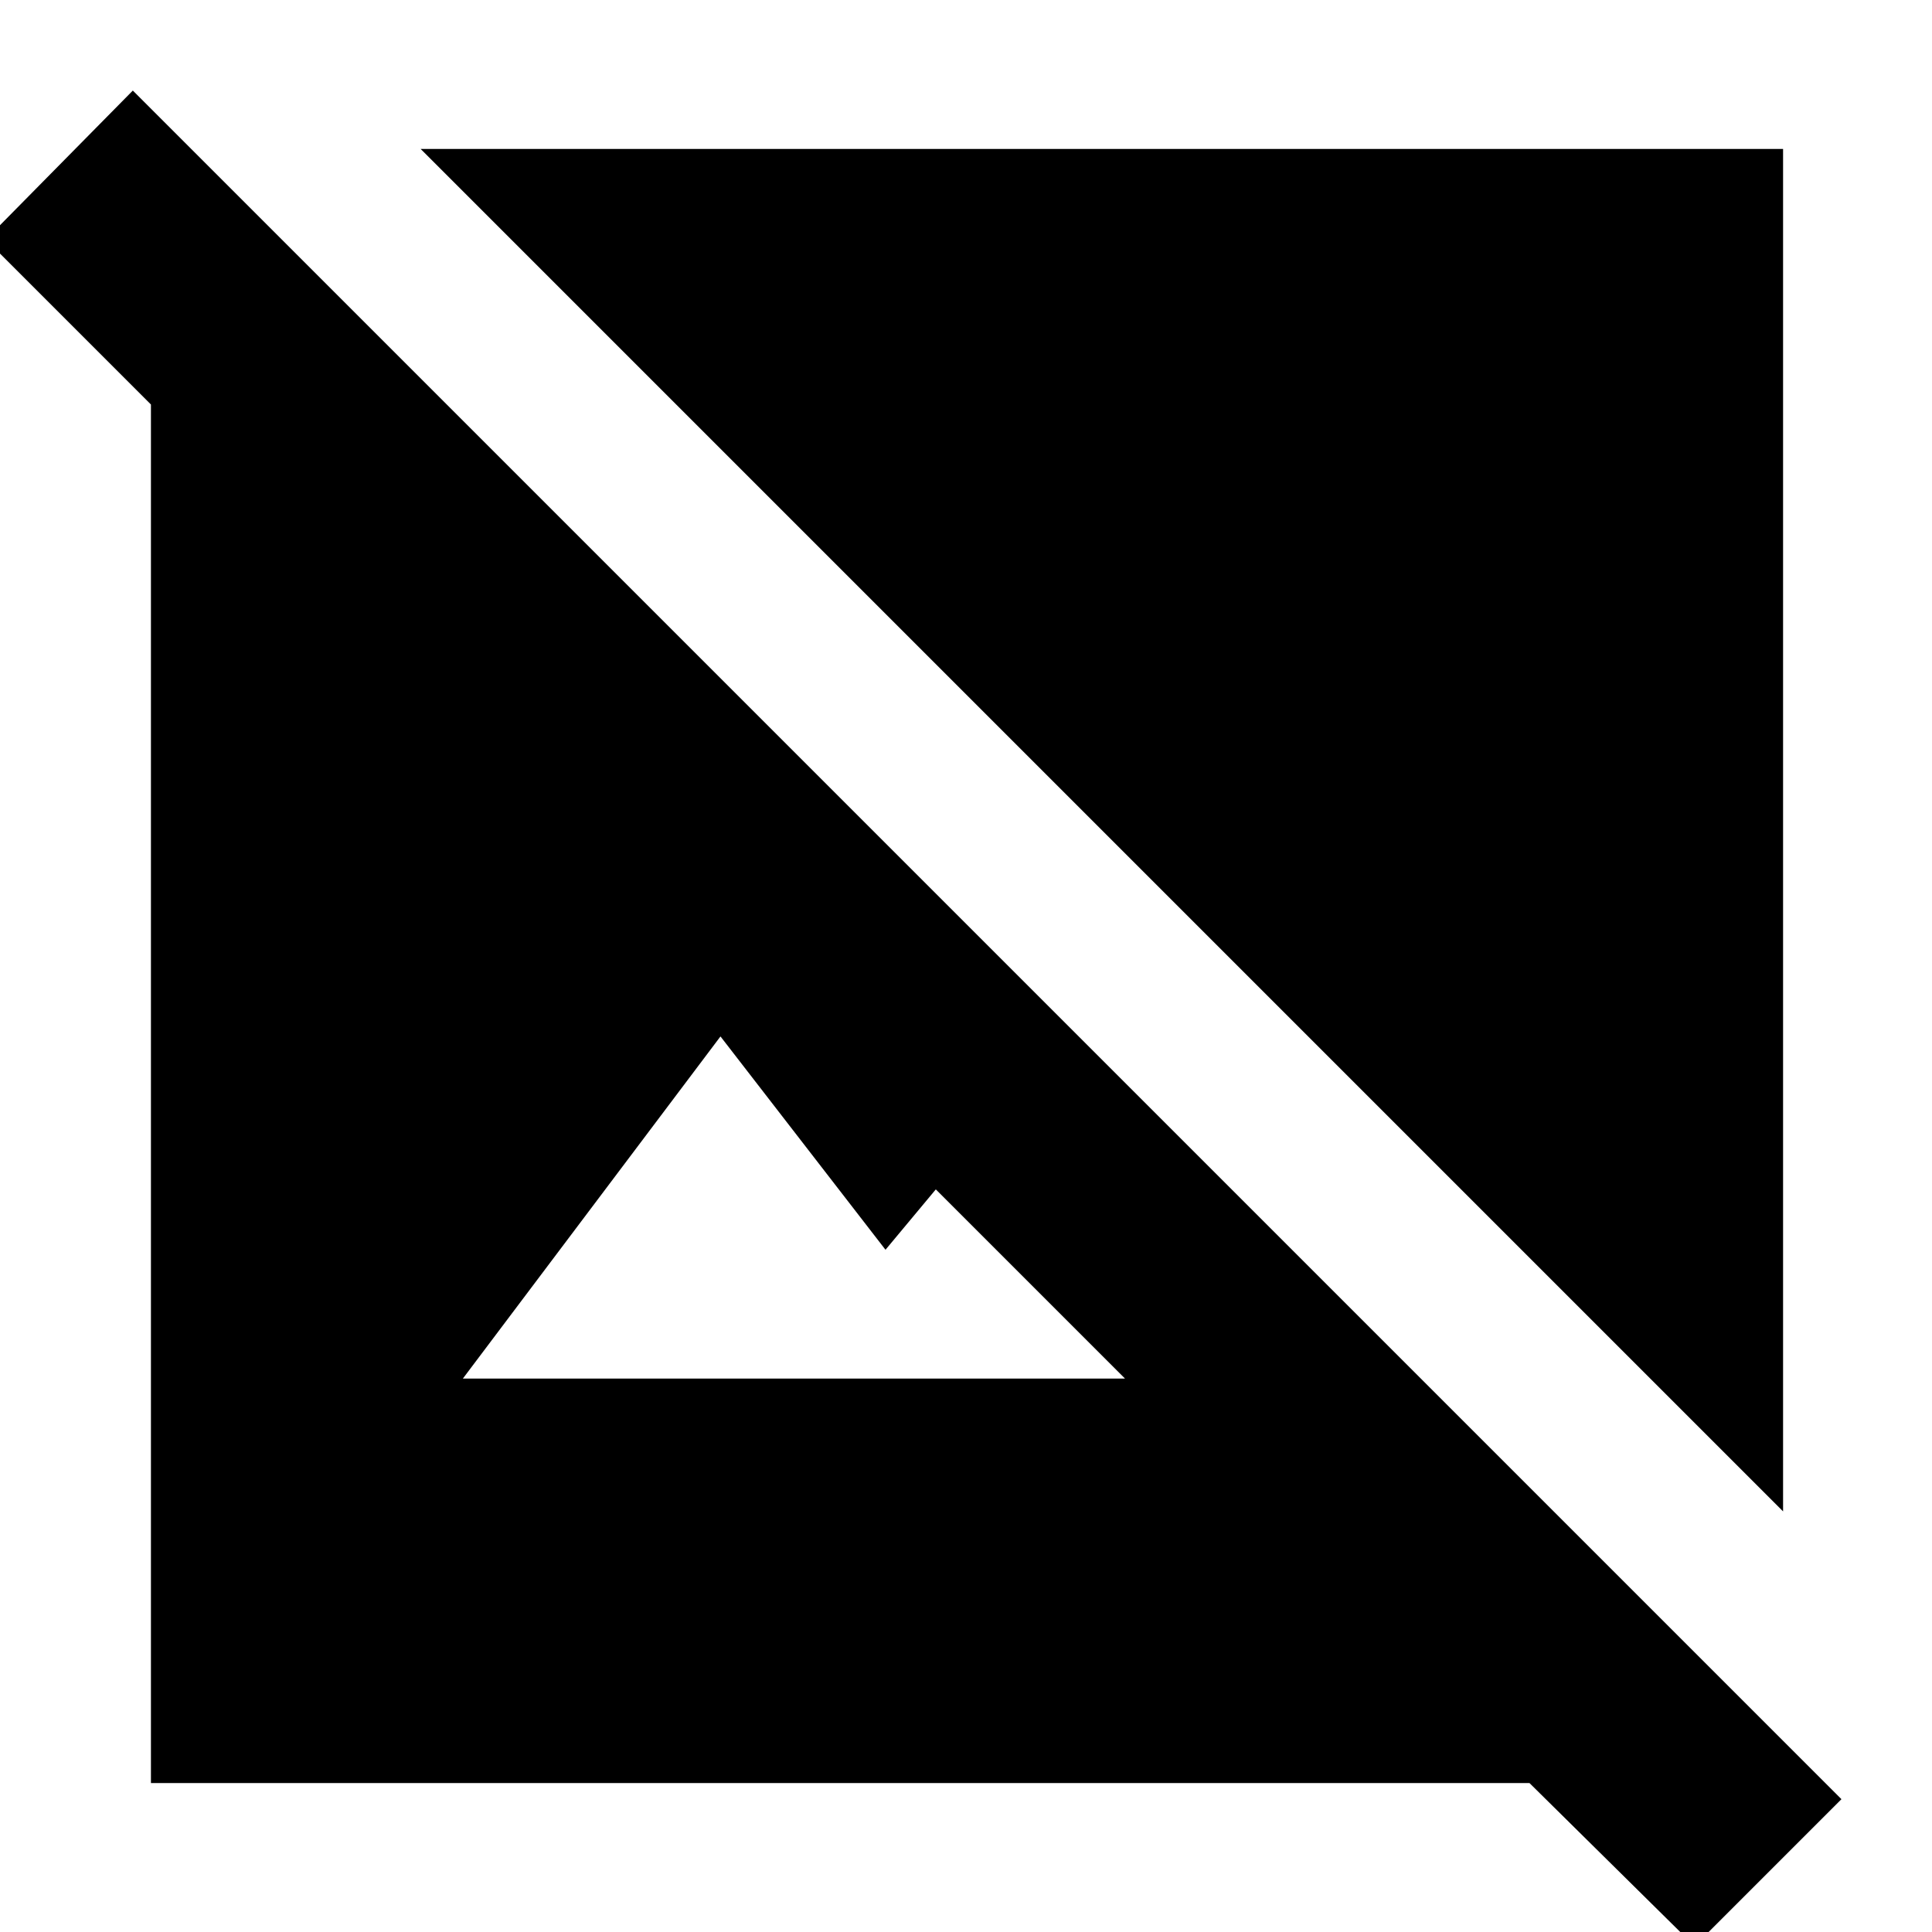 <svg xmlns="http://www.w3.org/2000/svg" height="24" width="24"><path d="M21.05 24.175 19 22.15H1.875V5.025L-0.175 2.975L1.65 1.125L22.875 22.35ZM5.75 17.125H13.975L11.625 14.775L11 15.525L8.95 12.875ZM22.15 18.775 5.225 1.85H22.15Z"/></svg>